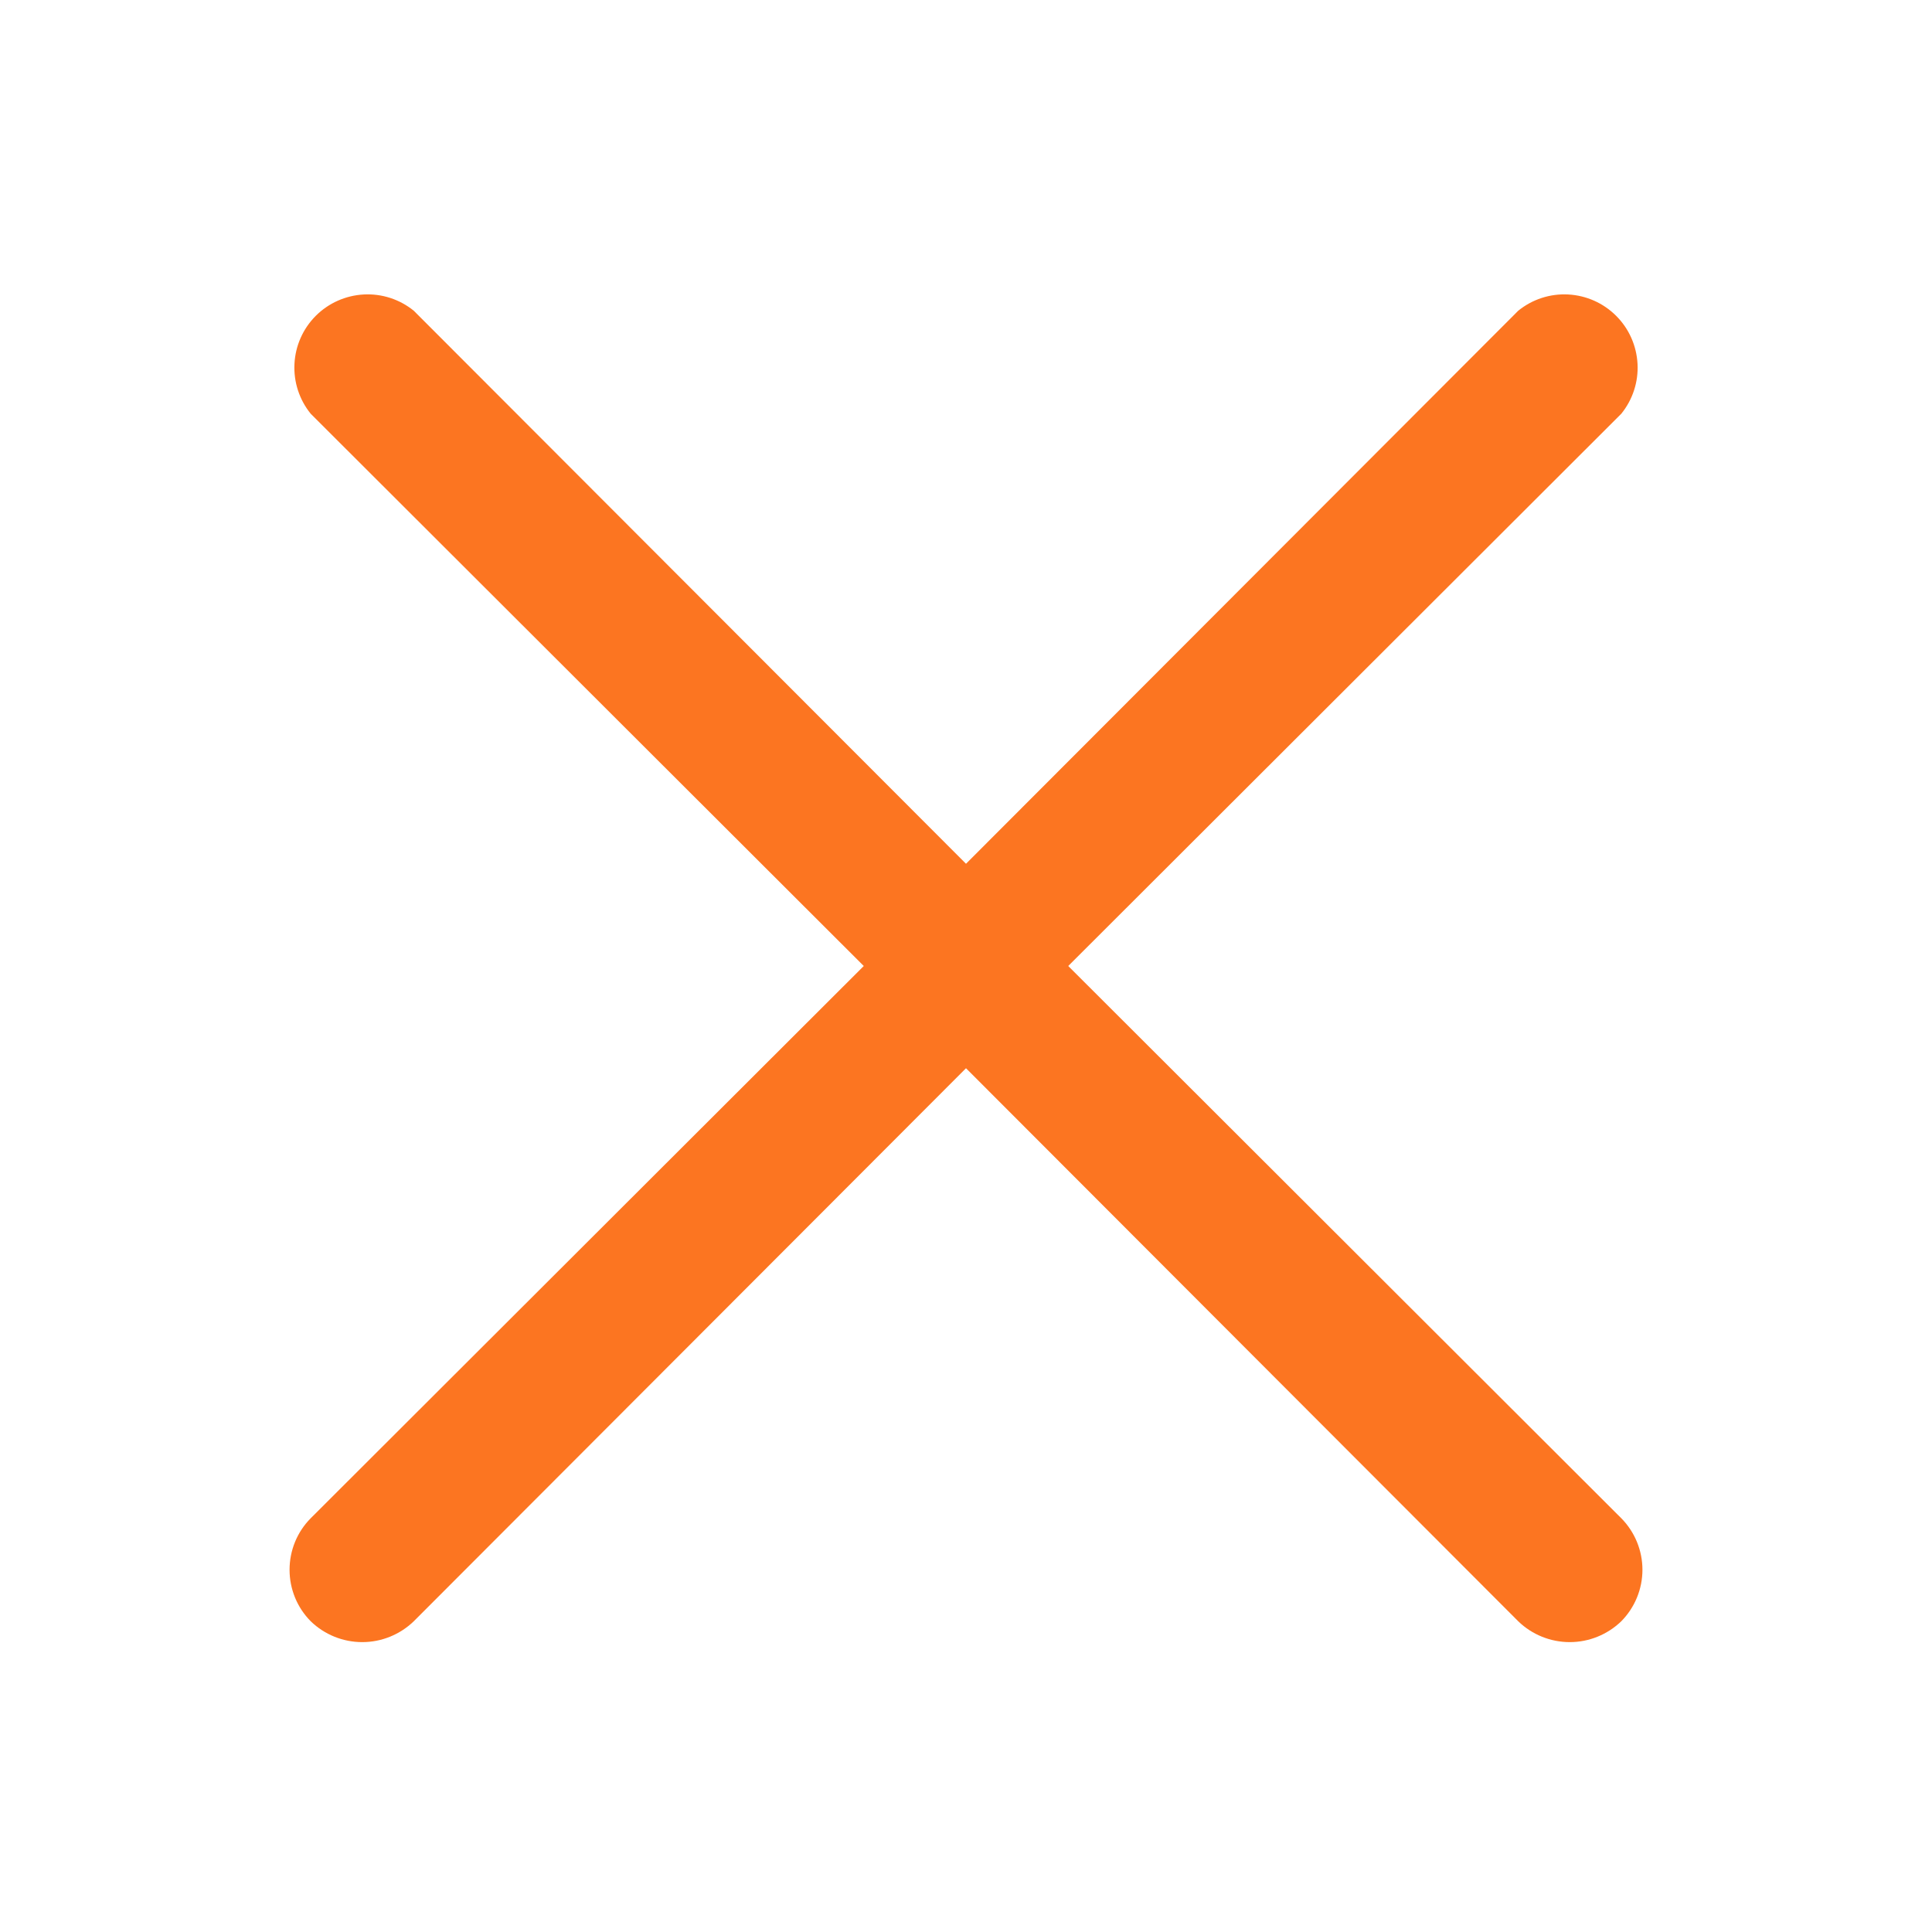<svg width="24" height="24" viewBox="0 0 24 24" fill="none" xmlns="http://www.w3.org/2000/svg">
<g clip-path="url(#clip0_440_28933)">
<path d="M13.27 12L20.14 5.14C20.282 4.965 20.354 4.744 20.342 4.52C20.33 4.295 20.236 4.082 20.076 3.923C19.917 3.764 19.705 3.67 19.48 3.658C19.256 3.646 19.035 3.718 18.86 3.86L12 10.73L5.14 3.86C4.965 3.718 4.744 3.646 4.519 3.658C4.295 3.67 4.082 3.764 3.923 3.923C3.764 4.082 3.669 4.295 3.658 4.52C3.646 4.744 3.718 4.965 3.86 5.14L10.73 12L3.86 18.86C3.691 19.03 3.597 19.26 3.597 19.5C3.597 19.74 3.691 19.97 3.86 20.14C4.031 20.306 4.261 20.399 4.5 20.399C4.739 20.399 4.968 20.306 5.14 20.14L12 13.27L18.86 20.14C19.031 20.306 19.261 20.399 19.5 20.399C19.739 20.399 19.968 20.306 20.14 20.14C20.308 19.97 20.403 19.74 20.403 19.5C20.403 19.26 20.308 19.03 20.14 18.86L13.27 12Z" fill="#FC7521"/>
</g>
<defs>
<clipPath id="clip0_440_28933">
<rect width="24" height="24" fill="white"/>
</clipPath>
</defs>
</svg>
